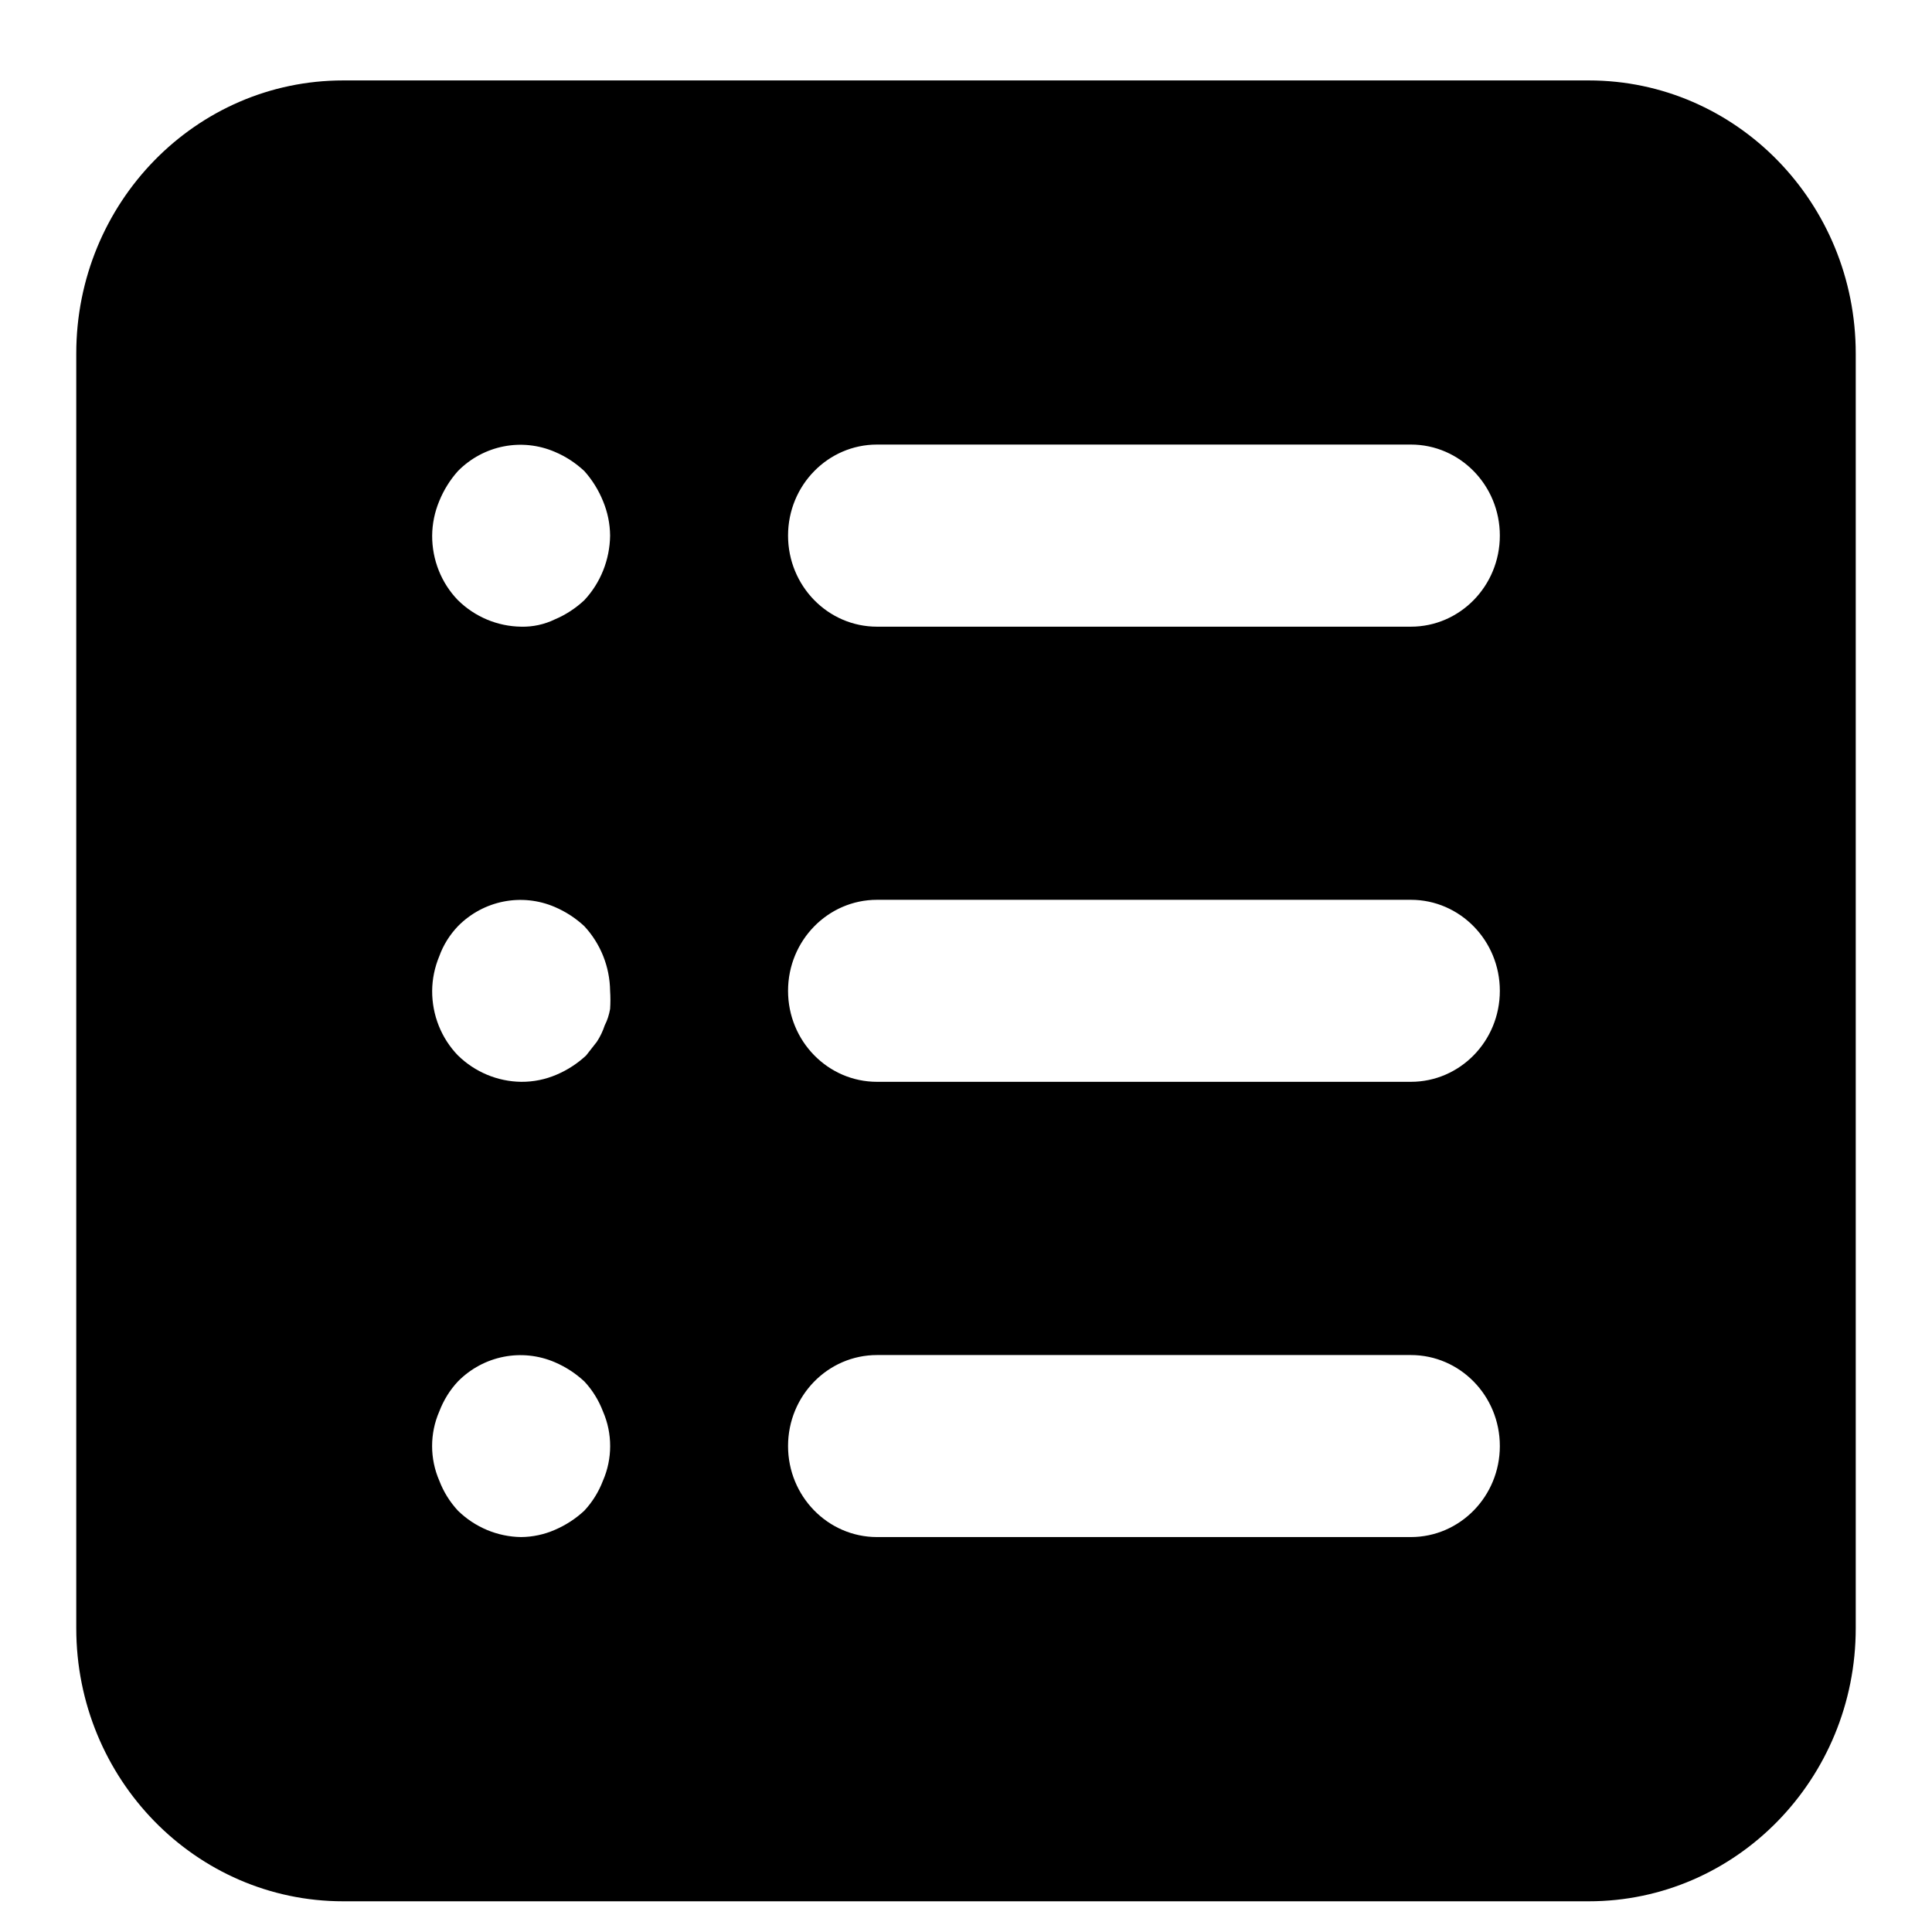<svg width="19" height="19" viewBox="0 0 19 19" fill="none" xmlns="http://www.w3.org/2000/svg">
<path fill-rule="evenodd" clip-rule="evenodd" d="M15.625 0.791H3.375C1.925 0.791 0.75 1.993 0.75 3.477V16.012C0.75 17.495 1.925 18.698 3.375 18.698H15.625C17.075 18.698 18.25 17.495 18.25 16.012V3.477C18.25 1.993 17.075 0.791 15.625 0.791ZM5.93 14.561C5.888 14.671 5.826 14.771 5.746 14.857C5.661 14.936 5.564 14.999 5.457 15.045C5.352 15.091 5.239 15.115 5.125 15.116C4.893 15.113 4.671 15.02 4.504 14.857C4.424 14.771 4.362 14.671 4.32 14.561C4.226 14.345 4.226 14.097 4.32 13.881C4.362 13.771 4.424 13.67 4.504 13.585C4.755 13.331 5.132 13.257 5.457 13.397C5.564 13.443 5.661 13.506 5.746 13.585C5.826 13.67 5.888 13.771 5.93 13.881C6.024 14.097 6.024 14.345 5.93 14.561ZM5.947 10.084C5.973 10.034 5.99 9.979 6 9.923C6.004 9.864 6.004 9.804 6 9.744C5.997 9.507 5.906 9.28 5.746 9.108C5.661 9.029 5.564 8.966 5.457 8.92C5.132 8.78 4.755 8.854 4.504 9.108C4.423 9.193 4.36 9.293 4.32 9.404C4.275 9.512 4.251 9.627 4.25 9.744C4.249 9.982 4.34 10.211 4.504 10.38C4.671 10.543 4.893 10.636 5.125 10.639C5.245 10.64 5.364 10.616 5.475 10.568C5.581 10.523 5.679 10.459 5.764 10.38L5.869 10.246C5.902 10.196 5.928 10.142 5.947 10.084ZM5.746 5.903C5.661 5.982 5.564 6.046 5.457 6.091C5.354 6.141 5.24 6.166 5.125 6.163C4.893 6.16 4.671 6.067 4.504 5.903C4.34 5.734 4.249 5.505 4.25 5.267C4.251 5.15 4.275 5.035 4.32 4.927C4.364 4.819 4.426 4.719 4.504 4.632C4.755 4.378 5.132 4.304 5.457 4.444C5.564 4.489 5.661 4.553 5.746 4.632C5.824 4.719 5.886 4.819 5.93 4.927C5.975 5.035 5.999 5.15 6 5.267C5.997 5.505 5.906 5.732 5.746 5.903ZM8.625 15.116H13.875C14.358 15.116 14.75 14.715 14.75 14.221C14.75 13.726 14.358 13.326 13.875 13.326H8.625C8.142 13.326 7.75 13.726 7.75 14.221C7.75 14.715 8.142 15.116 8.625 15.116ZM13.875 10.639H8.625C8.142 10.639 7.75 10.239 7.75 9.744C7.75 9.25 8.142 8.849 8.625 8.849H13.875C14.358 8.849 14.75 9.25 14.75 9.744C14.75 10.239 14.358 10.639 13.875 10.639ZM8.625 6.163H13.875C14.358 6.163 14.75 5.762 14.75 5.267C14.75 4.773 14.358 4.372 13.875 4.372H8.625C8.142 4.372 7.75 4.773 7.75 5.267C7.75 5.762 8.142 6.163 8.625 6.163Z" fill="current"/>
</svg>
